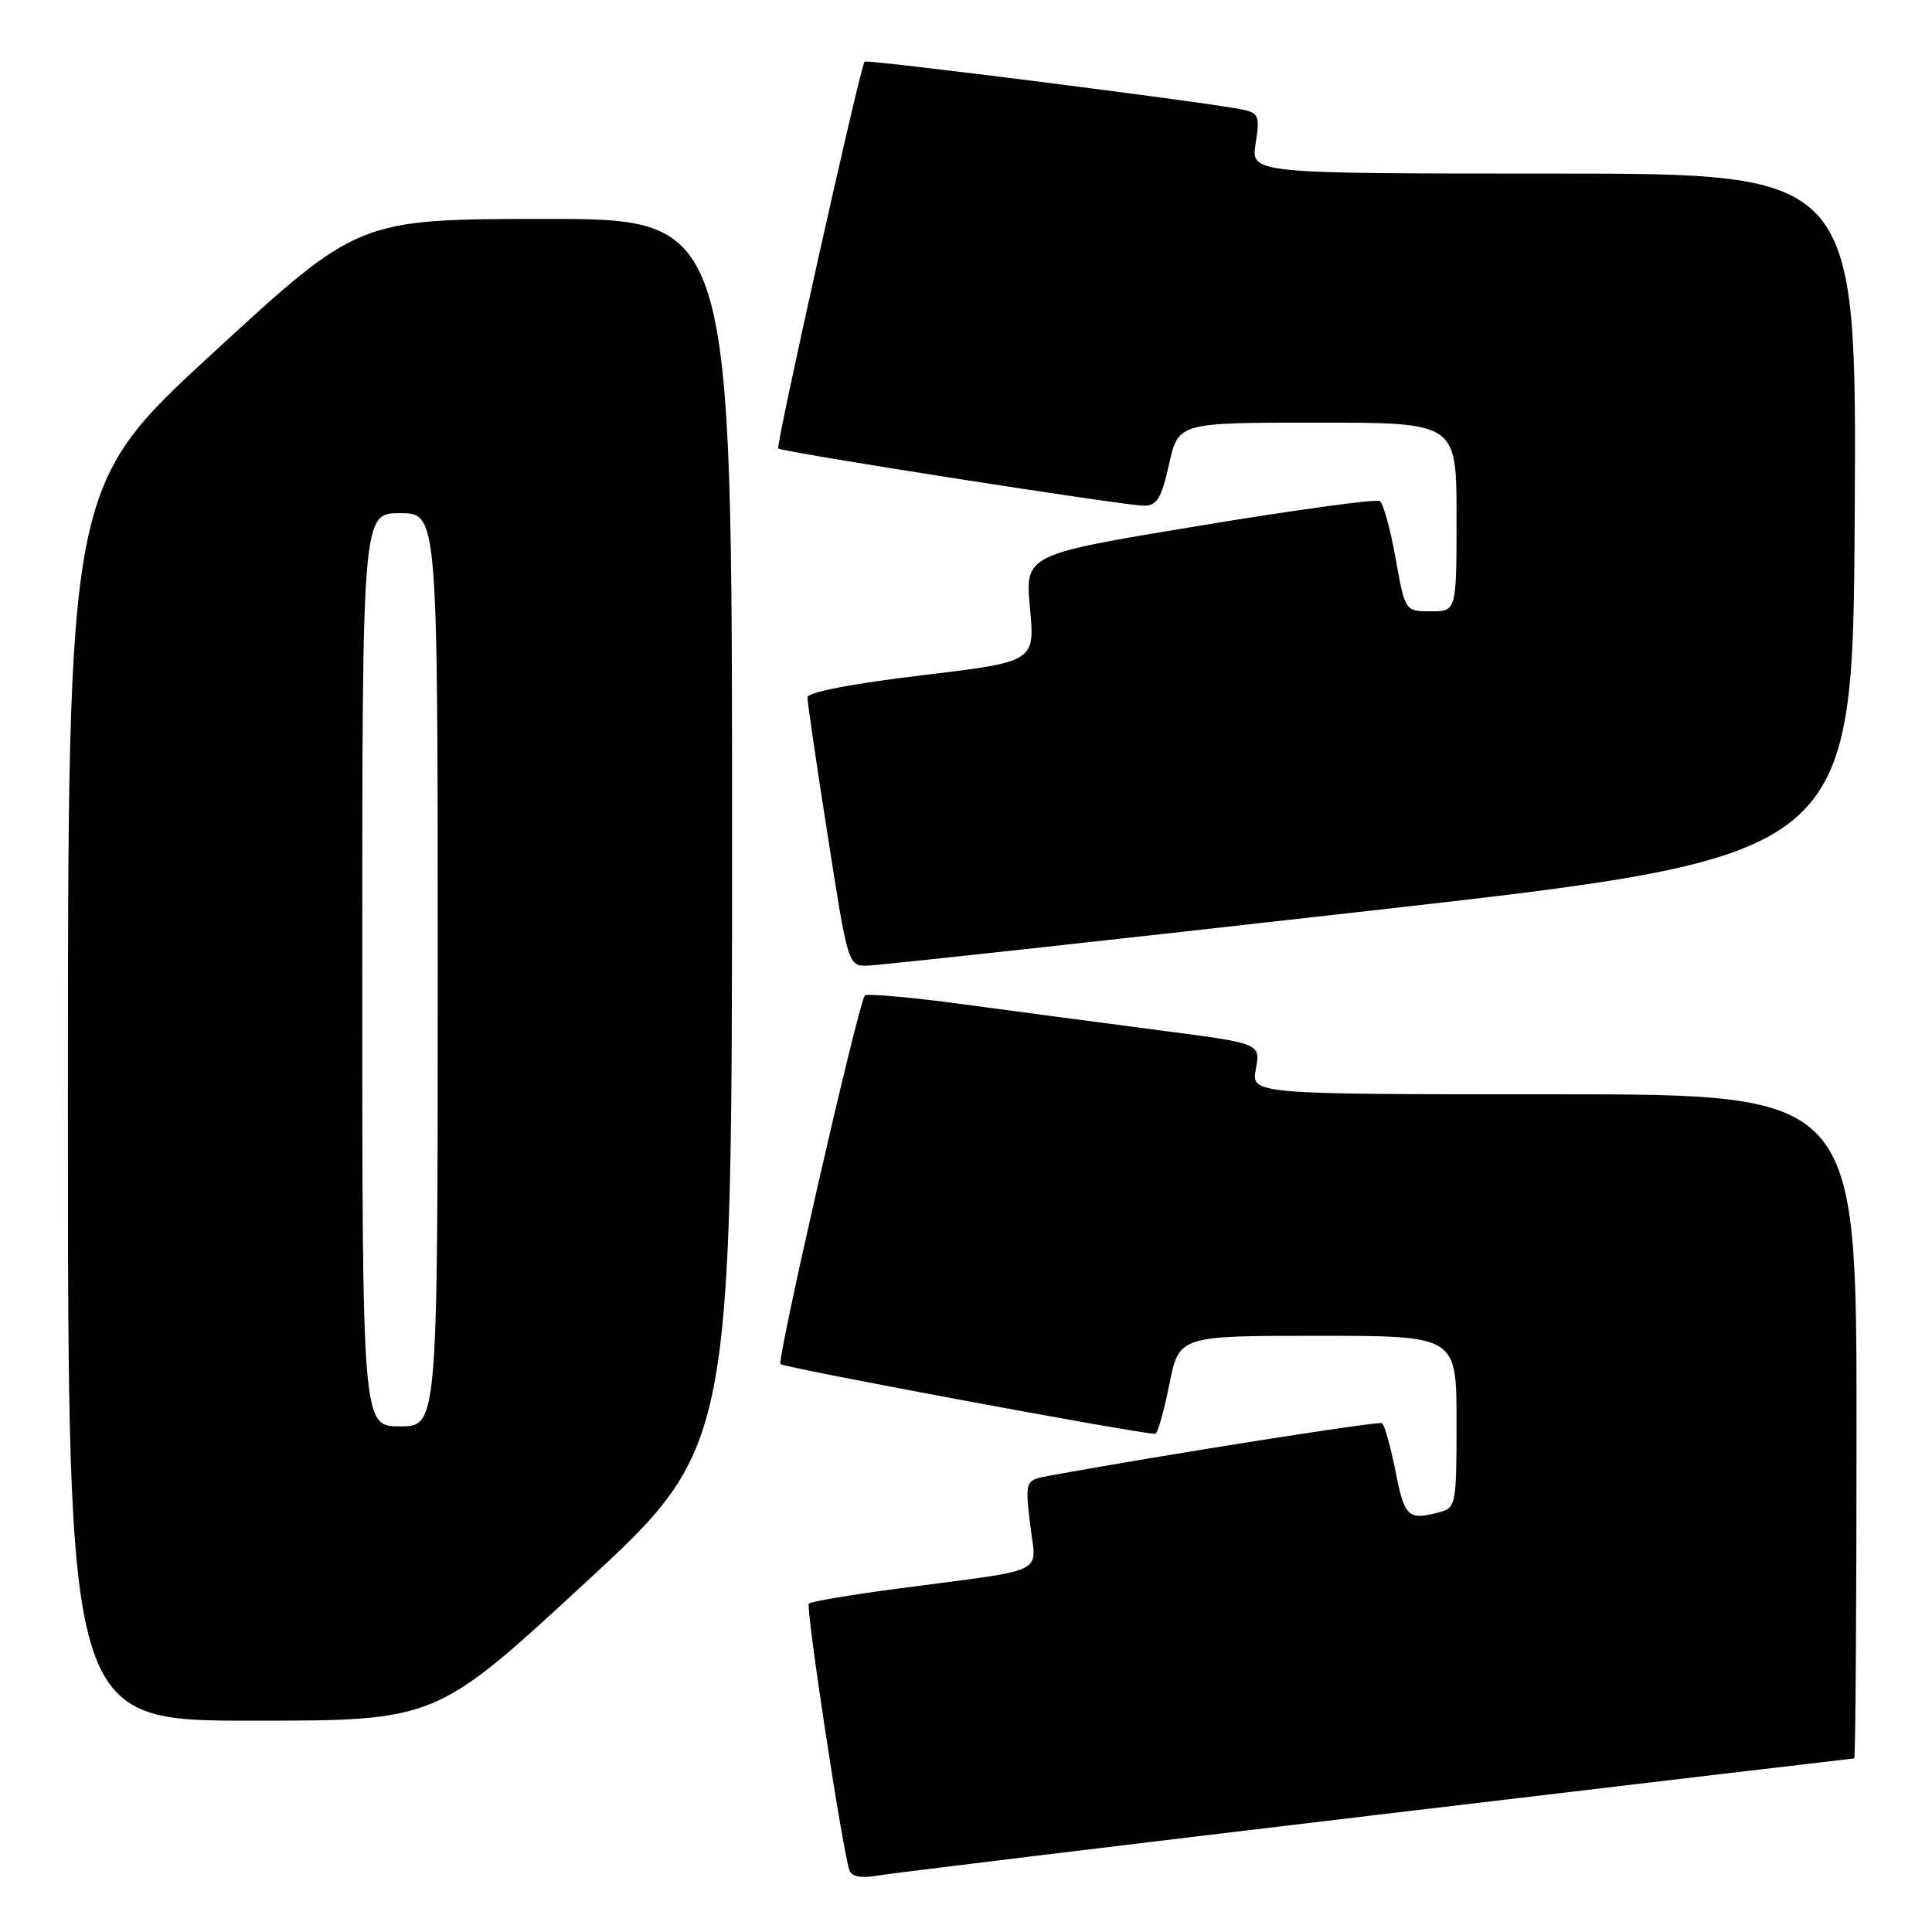 <?xml version="1.0" encoding="UTF-8" standalone="no"?>
<!DOCTYPE svg PUBLIC "-//W3C//DTD SVG 1.1//EN" "http://www.w3.org/Graphics/SVG/1.1/DTD/svg11.dtd" >
<svg xmlns="http://www.w3.org/2000/svg" xmlns:xlink="http://www.w3.org/1999/xlink" version="1.1" viewBox="0 0 256 256">
 <g >
 <path fill="currentColor"
d=" M 182.44 240.48 C 217.06 236.37 245.52 233.00 245.69 233.00 C 245.86 233.00 246.00 213.20 246.00 189.00 C 246.00 145.00 246.00 145.00 205.89 145.00 C 165.78 145.00 165.78 145.00 166.41 141.63 C 167.04 138.26 167.04 138.26 153.77 136.54 C 146.47 135.58 134.74 134.03 127.70 133.08 C 120.66 132.13 114.76 131.61 114.58 131.92 C 113.53 133.81 102.91 180.24 103.42 180.75 C 103.90 181.23 150.79 189.97 153.07 189.99 C 153.38 190.00 154.21 187.07 154.93 183.50 C 156.22 177.00 156.22 177.00 174.61 177.00 C 193.00 177.00 193.00 177.00 193.00 188.38 C 193.00 199.34 192.92 199.79 190.75 200.37 C 186.58 201.49 186.11 201.05 184.92 194.98 C 184.26 191.66 183.45 188.79 183.12 188.58 C 182.62 188.29 154.38 192.74 139.16 195.52 C 135.82 196.12 135.82 196.12 136.50 202.00 C 137.29 208.78 139.28 207.81 119.09 210.48 C 112.81 211.31 107.46 212.21 107.18 212.48 C 106.73 212.94 111.57 244.84 112.55 247.80 C 112.83 248.67 114.04 248.91 116.24 248.53 C 118.03 248.22 147.82 244.60 182.44 240.48 Z  M 77.37 209.89 C 97.00 191.79 97.00 191.79 97.00 110.39 C 97.00 29.00 97.00 29.00 72.25 29.01 C 47.50 29.03 47.50 29.03 28.25 46.74 C 9.00 64.45 9.00 64.45 9.00 146.22 C 9.00 228.00 9.00 228.00 33.37 228.00 C 57.74 228.00 57.74 228.00 77.37 209.89 Z  M 181.50 120.68 C 245.50 113.46 245.50 113.46 245.76 68.23 C 246.02 23.00 246.02 23.00 205.88 23.00 C 165.74 23.00 165.74 23.00 166.38 19.02 C 166.95 15.46 166.78 14.99 164.76 14.54 C 160.80 13.66 114.84 7.83 114.56 8.17 C 113.97 8.90 102.77 59.10 103.12 59.42 C 103.66 59.91 149.06 67.01 151.59 67.01 C 153.31 67.00 153.90 66.02 154.91 61.50 C 156.14 56.00 156.14 56.00 174.57 56.00 C 193.00 56.00 193.00 56.00 193.00 68.50 C 193.00 81.00 193.00 81.00 189.59 81.00 C 186.18 81.00 186.18 81.00 184.92 73.96 C 184.23 70.08 183.28 66.67 182.82 66.39 C 182.35 66.10 171.58 67.57 158.89 69.67 C 135.81 73.48 135.81 73.48 136.48 80.58 C 137.14 87.69 137.14 87.69 122.07 89.49 C 112.87 90.59 107.00 91.73 106.99 92.40 C 106.98 93.00 108.19 101.26 109.68 110.75 C 112.36 127.92 112.39 128.00 114.94 127.95 C 116.35 127.93 146.30 124.66 181.50 120.68 Z  M 48.00 128.50 C 48.00 68.00 48.00 68.00 53.00 68.00 C 58.00 68.00 58.00 68.00 58.00 128.50 C 58.00 189.00 58.00 189.00 53.00 189.00 C 48.00 189.00 48.00 189.00 48.00 128.50 Z "/>
</g>
</svg>
